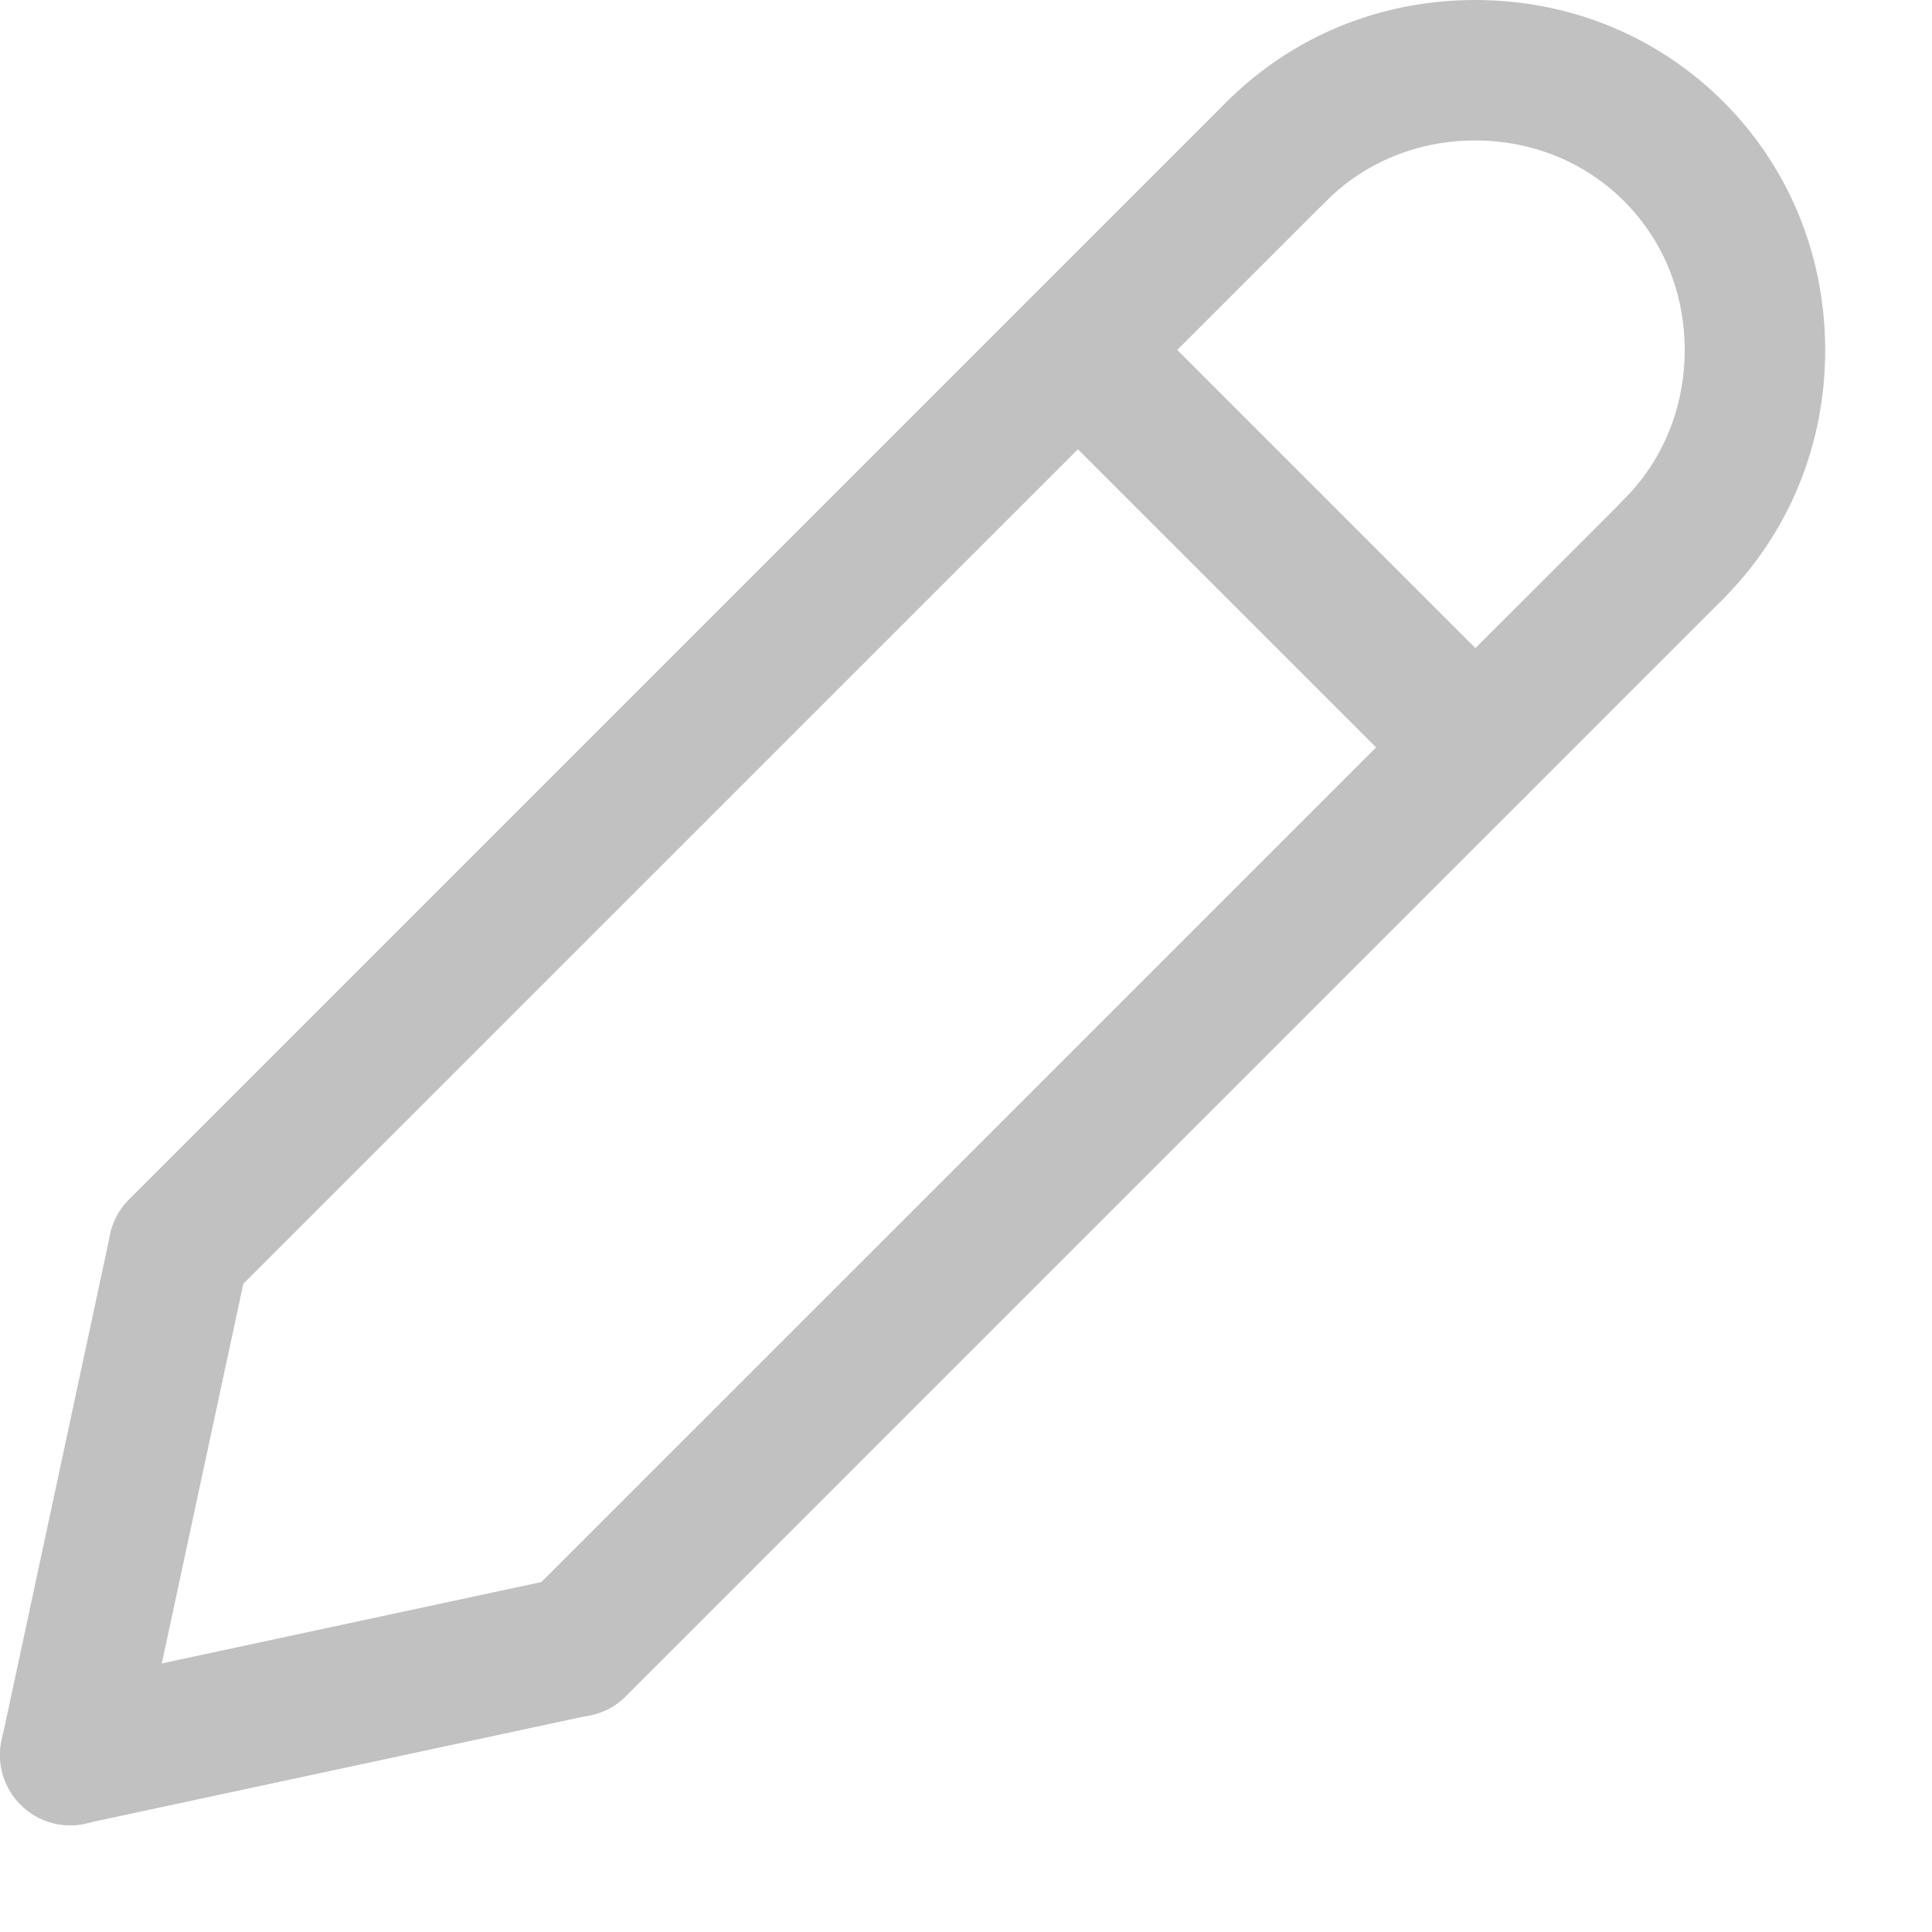 <svg width="14" height="14" viewBox="0 0 14 14" fill="none" xmlns="http://www.w3.org/2000/svg">
<path d="M1.296 9.56C1.165 9.56 1.035 9.511 0.936 9.411C0.737 9.212 0.737 8.89 0.936 8.691L8.89 0.737C9.089 0.538 9.411 0.538 9.61 0.737C9.809 0.936 9.809 1.258 9.61 1.457L1.655 9.411C1.556 9.51 1.426 9.56 1.296 9.56Z" fill="#C1C1C1"/>
<path d="M0.51 13.227C0.475 13.227 0.439 13.223 0.403 13.216C0.128 13.157 -0.047 12.886 0.012 12.611L0.798 8.946C0.857 8.671 1.129 8.496 1.403 8.555C1.678 8.614 1.853 8.884 1.794 9.159L1.007 12.825C0.956 13.064 0.745 13.227 0.51 13.227Z" fill="#C1C1C1"/>
<path d="M4.175 12.441C4.045 12.441 3.915 12.391 3.815 12.292C3.616 12.093 3.616 11.771 3.815 11.572L11.77 3.618C11.968 3.419 12.29 3.419 12.489 3.618C12.688 3.817 12.688 4.139 12.489 4.338L4.535 12.292C4.436 12.391 4.305 12.441 4.175 12.441Z" fill="#C1C1C1"/>
<path d="M0.509 13.226C0.274 13.226 0.063 13.062 0.011 12.823C-0.047 12.549 0.127 12.278 0.402 12.219L4.068 11.433C4.343 11.374 4.614 11.549 4.672 11.823C4.731 12.098 4.556 12.369 4.282 12.428L0.616 13.214C0.58 13.222 0.544 13.226 0.509 13.226Z" fill="#C1C1C1"/>
<path d="M10.69 5.924C10.56 5.924 10.43 5.874 10.331 5.775L7.451 2.896C7.253 2.697 7.253 2.375 7.451 2.176C7.65 1.977 7.973 1.977 8.171 2.176L11.05 5.055C11.249 5.254 11.249 5.576 11.05 5.775C10.951 5.874 10.821 5.924 10.69 5.924Z" fill="#C1C1C1"/>
<path d="M12.129 4.486C11.999 4.486 11.868 4.436 11.769 4.337C11.57 4.138 11.57 3.816 11.769 3.617C12.052 3.334 12.208 2.95 12.208 2.537C12.208 2.124 12.052 1.741 11.769 1.458C11.485 1.174 11.102 1.018 10.689 1.018C10.276 1.018 9.893 1.174 9.609 1.458C9.411 1.656 9.089 1.657 8.889 1.458C8.691 1.259 8.691 0.937 8.889 0.738C9.365 0.262 10.004 0 10.689 0C11.374 0 12.013 0.262 12.489 0.738C12.964 1.213 13.226 1.852 13.226 2.537C13.226 3.222 12.964 3.861 12.489 4.337C12.389 4.436 12.259 4.486 12.129 4.486Z" fill="#C1C1C1"/>
</svg>
